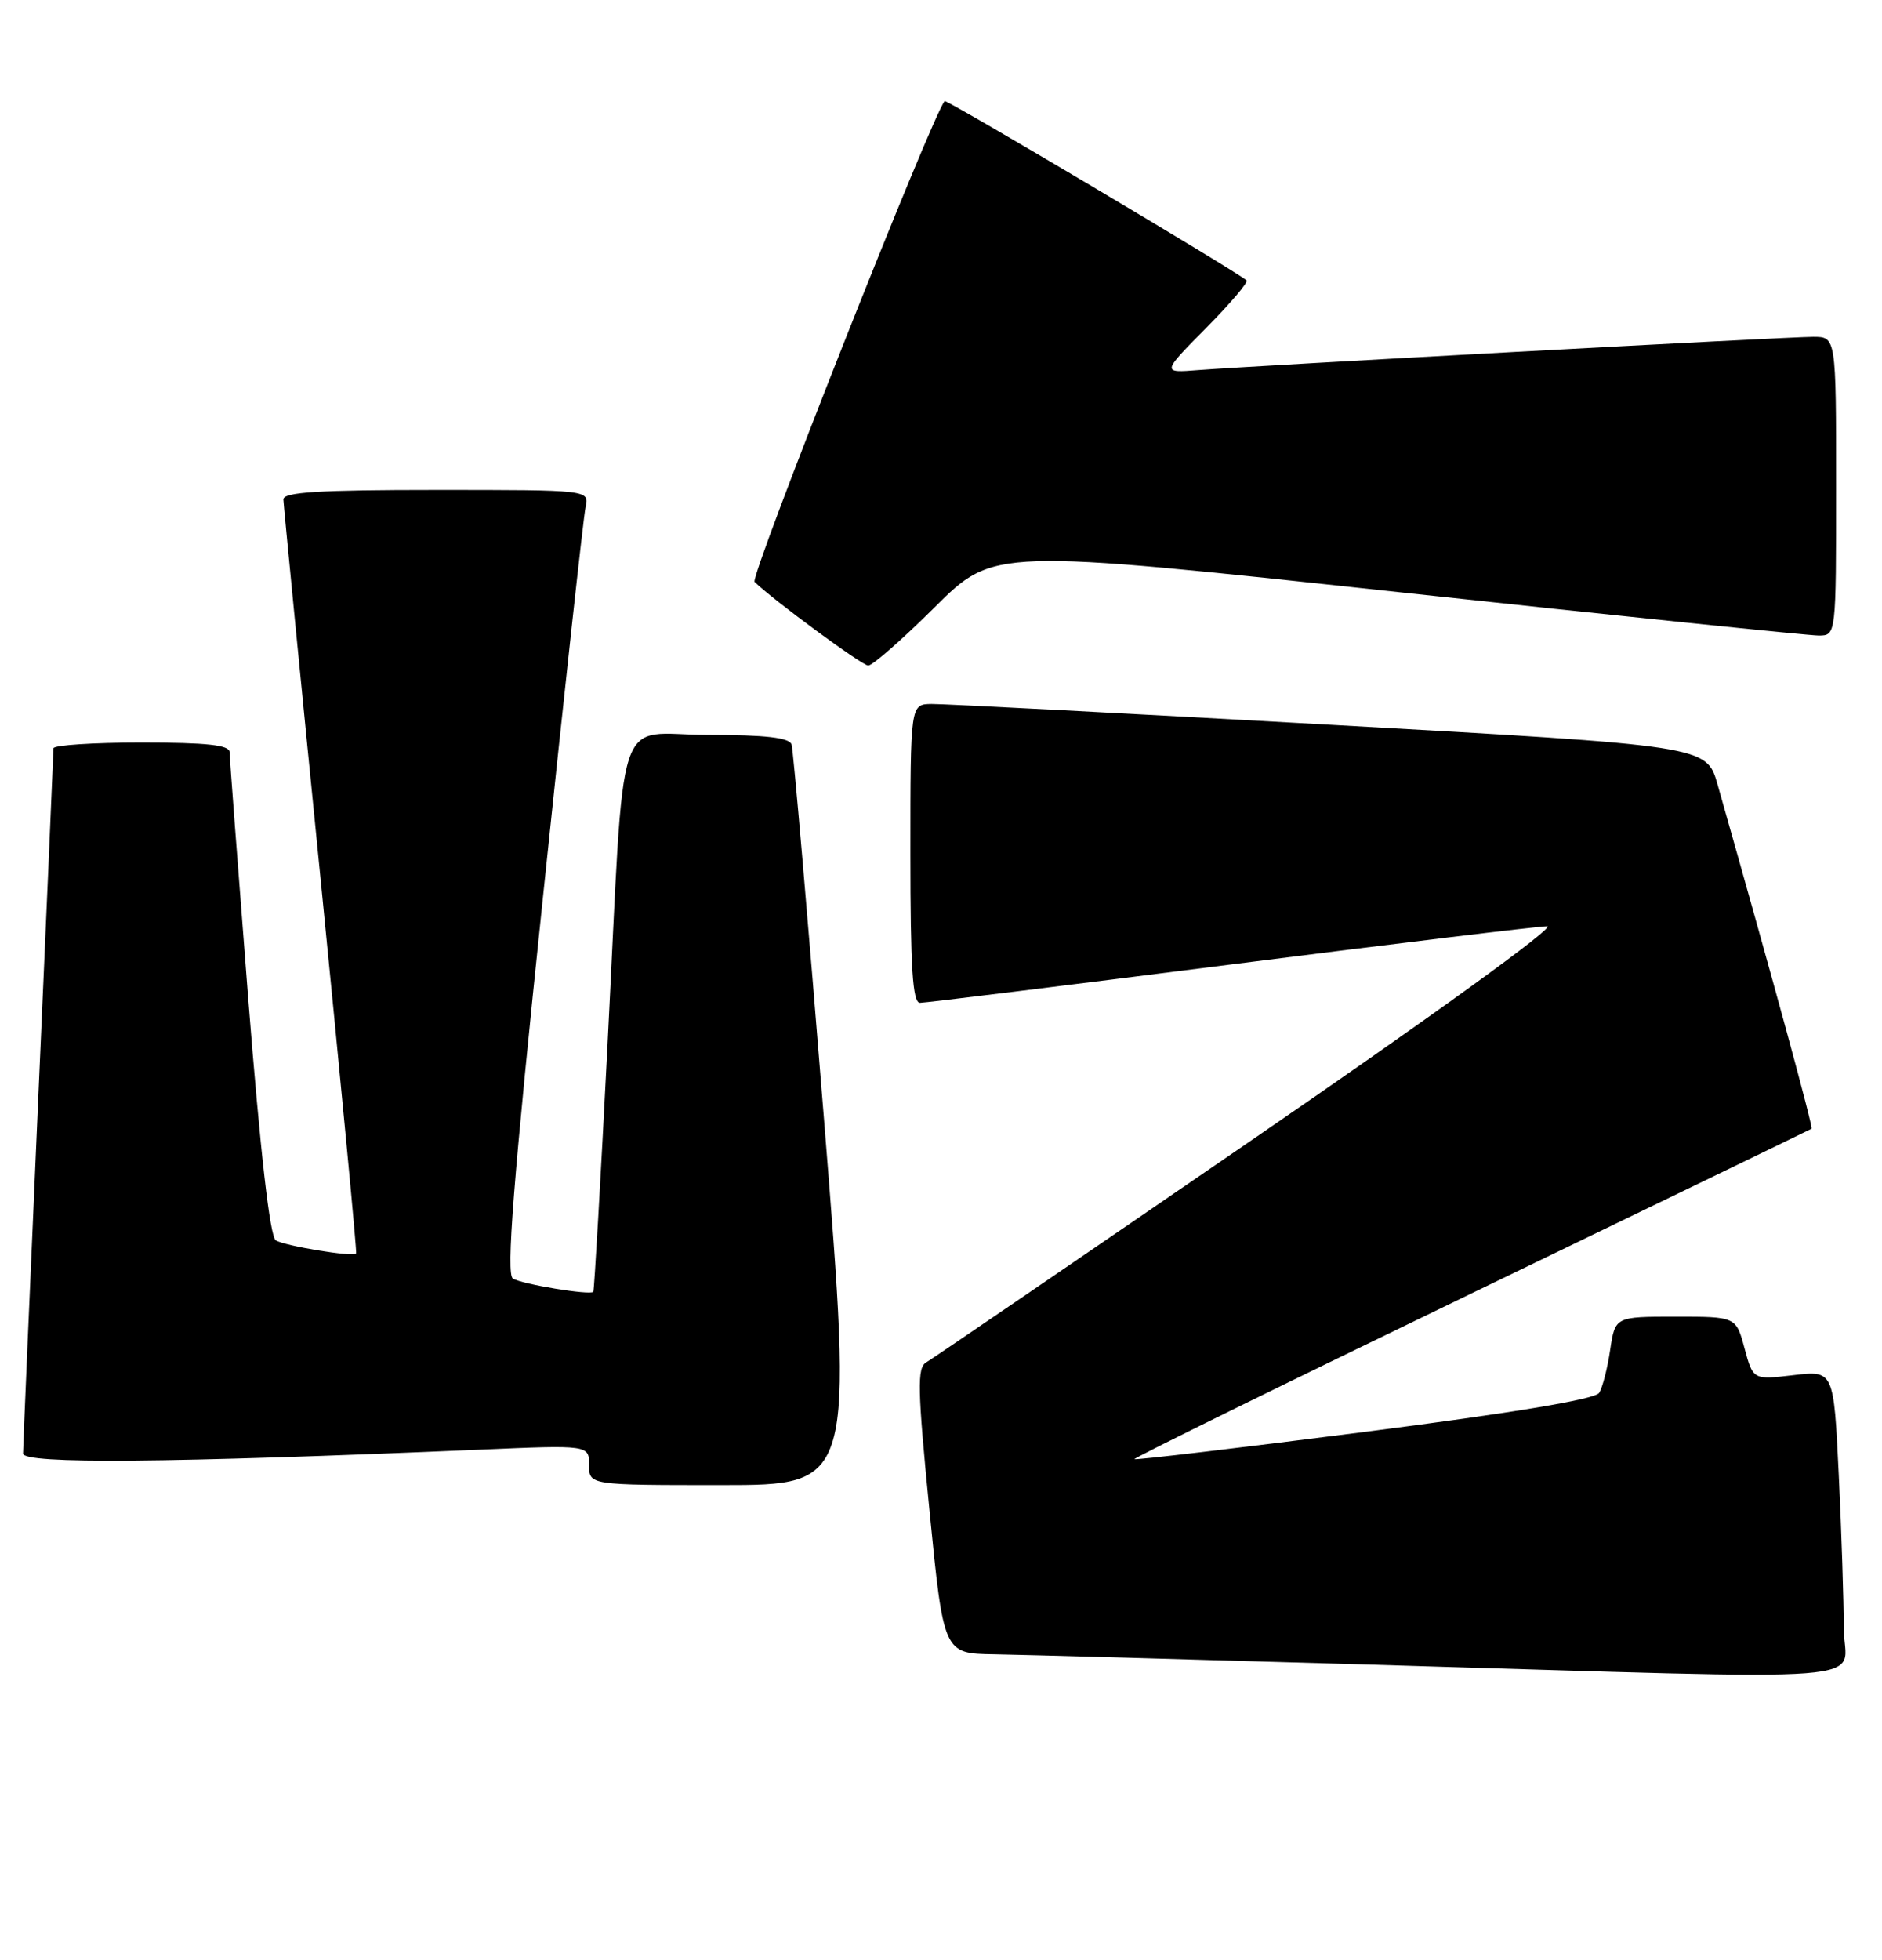 <?xml version="1.0" encoding="UTF-8" standalone="no"?>
<!DOCTYPE svg PUBLIC "-//W3C//DTD SVG 1.1//EN" "http://www.w3.org/Graphics/SVG/1.1/DTD/svg11.dtd" >
<svg xmlns="http://www.w3.org/2000/svg" xmlns:xlink="http://www.w3.org/1999/xlink" version="1.1" viewBox="0 0 246 256">
 <g >
 <path fill="currentColor"
d=" M 241.00 212.66 C 241.00 209.17 240.71 200.17 240.35 192.67 C 239.69 179.02 239.69 179.02 234.42 179.64 C 229.15 180.26 229.15 180.26 228.03 176.13 C 226.92 172.00 226.92 172.00 219.02 172.00 C 211.12 172.00 211.12 172.00 210.47 176.33 C 210.12 178.72 209.47 181.25 209.03 181.95 C 208.51 182.79 197.98 184.54 178.39 187.05 C 161.97 189.15 148.42 190.75 148.28 190.61 C 148.14 190.47 167.93 180.75 192.26 169.00 C 216.59 157.25 236.63 147.55 236.79 147.45 C 237.03 147.28 231.75 127.96 224.50 102.46 C 223.06 97.42 223.06 97.42 173.78 94.67 C 146.68 93.16 123.26 91.94 121.75 91.96 C 119.00 92.00 119.00 92.00 119.00 111.50 C 119.00 126.43 119.29 131.00 120.25 131.00 C 120.94 131.00 139.19 128.75 160.82 126.00 C 182.45 123.25 201.08 121.00 202.24 121.00 C 203.45 121.00 187.00 132.90 163.42 149.07 C 140.91 164.51 121.86 177.51 121.08 177.96 C 119.86 178.66 119.92 181.38 121.50 197.38 C 123.34 216.00 123.34 216.00 129.92 216.10 C 133.54 216.16 155.62 216.77 179.00 217.45 C 248.34 219.47 241.00 220.04 241.00 212.66 Z  M 107.71 146.25 C 105.60 119.99 103.69 97.94 103.47 97.25 C 103.18 96.36 100.09 96.00 92.59 96.00 C 80.14 96.00 81.73 91.10 79.41 136.50 C 78.51 154.10 77.67 168.61 77.55 168.75 C 77.13 169.23 68.23 167.76 67.04 167.02 C 66.13 166.46 67.07 154.48 70.95 117.39 C 73.75 90.50 76.27 67.49 76.54 66.25 C 77.04 64.00 77.04 64.00 57.02 64.00 C 41.65 64.00 37.01 64.29 37.04 65.25 C 37.06 65.94 39.25 88.33 41.92 115.00 C 44.58 141.68 46.67 163.61 46.55 163.75 C 46.14 164.23 37.24 162.76 36.05 162.03 C 35.28 161.55 34.04 150.66 32.44 130.40 C 31.11 113.41 30.01 98.94 30.01 98.25 C 30.00 97.32 27.03 97.00 18.50 97.00 C 12.18 97.00 7.00 97.34 6.99 97.75 C 6.99 98.16 6.09 118.75 5.00 143.50 C 3.91 168.25 3.01 189.12 3.01 189.87 C 3.00 191.27 21.84 191.11 62.75 189.37 C 77.00 188.76 77.00 188.76 77.00 191.38 C 77.00 194.00 77.00 194.00 94.28 194.00 C 111.55 194.00 111.55 194.00 107.71 146.25 Z  M 122.18 79.32 C 129.90 71.64 129.90 71.64 182.70 77.34 C 211.74 80.47 236.51 83.03 237.75 83.02 C 240.00 83.00 240.00 83.00 240.00 63.50 C 240.00 44.00 240.00 44.00 237.00 44.00 C 233.64 44.00 164.20 47.76 156.67 48.34 C 151.84 48.72 151.84 48.72 157.61 42.89 C 160.79 39.68 163.19 36.86 162.94 36.63 C 161.85 35.58 123.72 12.95 123.48 13.21 C 121.90 14.92 97.98 75.38 98.63 76.01 C 100.99 78.33 112.62 86.89 113.48 86.94 C 114.02 86.97 117.93 83.54 122.18 79.32 Z "/>
</g>
</svg>